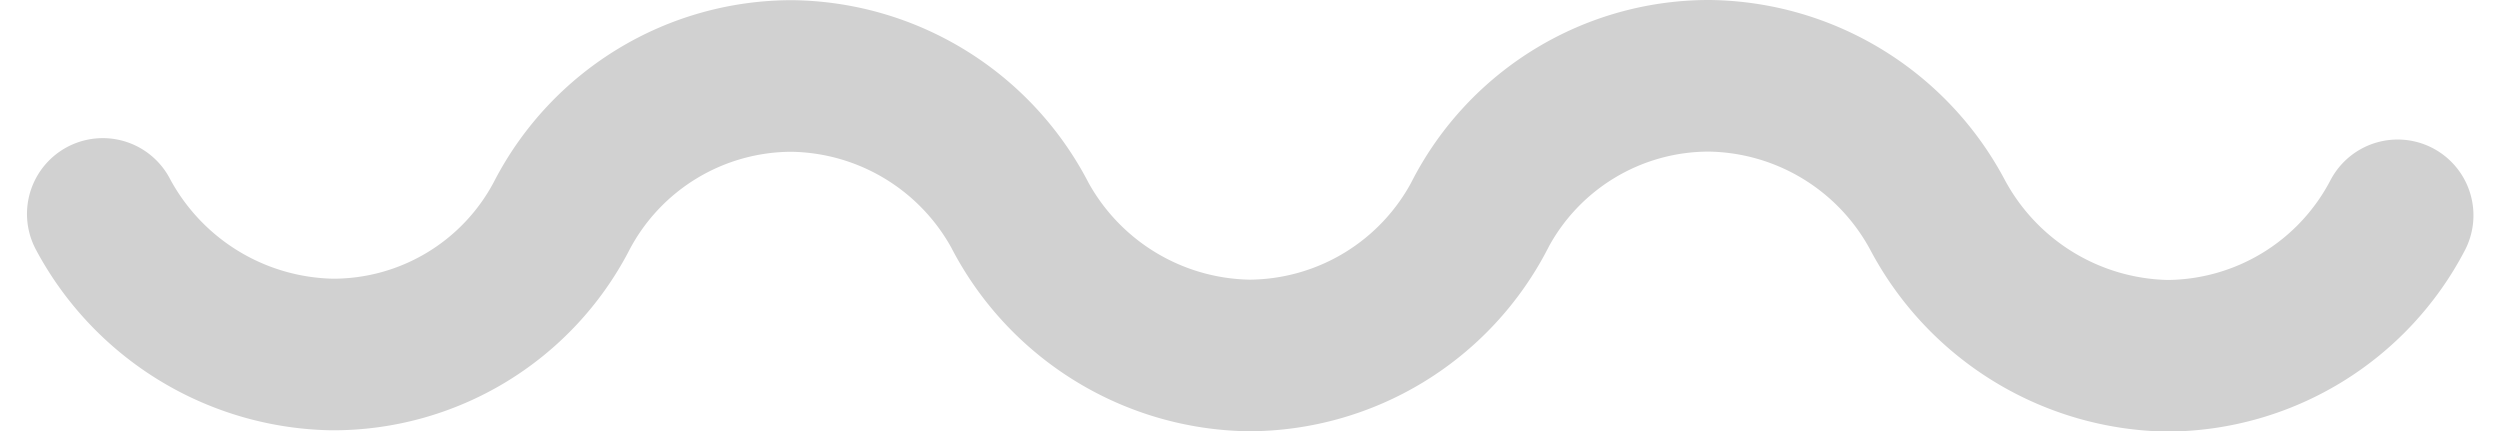 <svg xmlns="http://www.w3.org/2000/svg" width="82.455" height="14.231" viewBox="0 0 82.455 14.231">
  <path id="Path_17" data-name="Path 17" d="M131.16,100.326A8.758,8.758,0,0,0,123.6,95.69h0a8.5,8.5,0,0,0-7.571,4.563l-.014.028a8.555,8.555,0,0,1-7.587,4.595h0a8.641,8.641,0,0,1-7.516-4.588l-.009-.021a8.711,8.711,0,0,0-7.55-4.609h0a8.616,8.616,0,0,0-7.608,4.627l-.007.018a8.516,8.516,0,0,1-7.574,4.579h0a8.661,8.661,0,0,1-7.525-4.6h0a8.761,8.761,0,0,0-7.562-4.634h0a8.617,8.617,0,0,0-7.606,4.632" transform="translate(134.55 107.382) rotate(180)" fill="none" stroke="#d1d1d1" stroke-linecap="round" stroke-miterlimit="10" stroke-width="5"/>
</svg>
